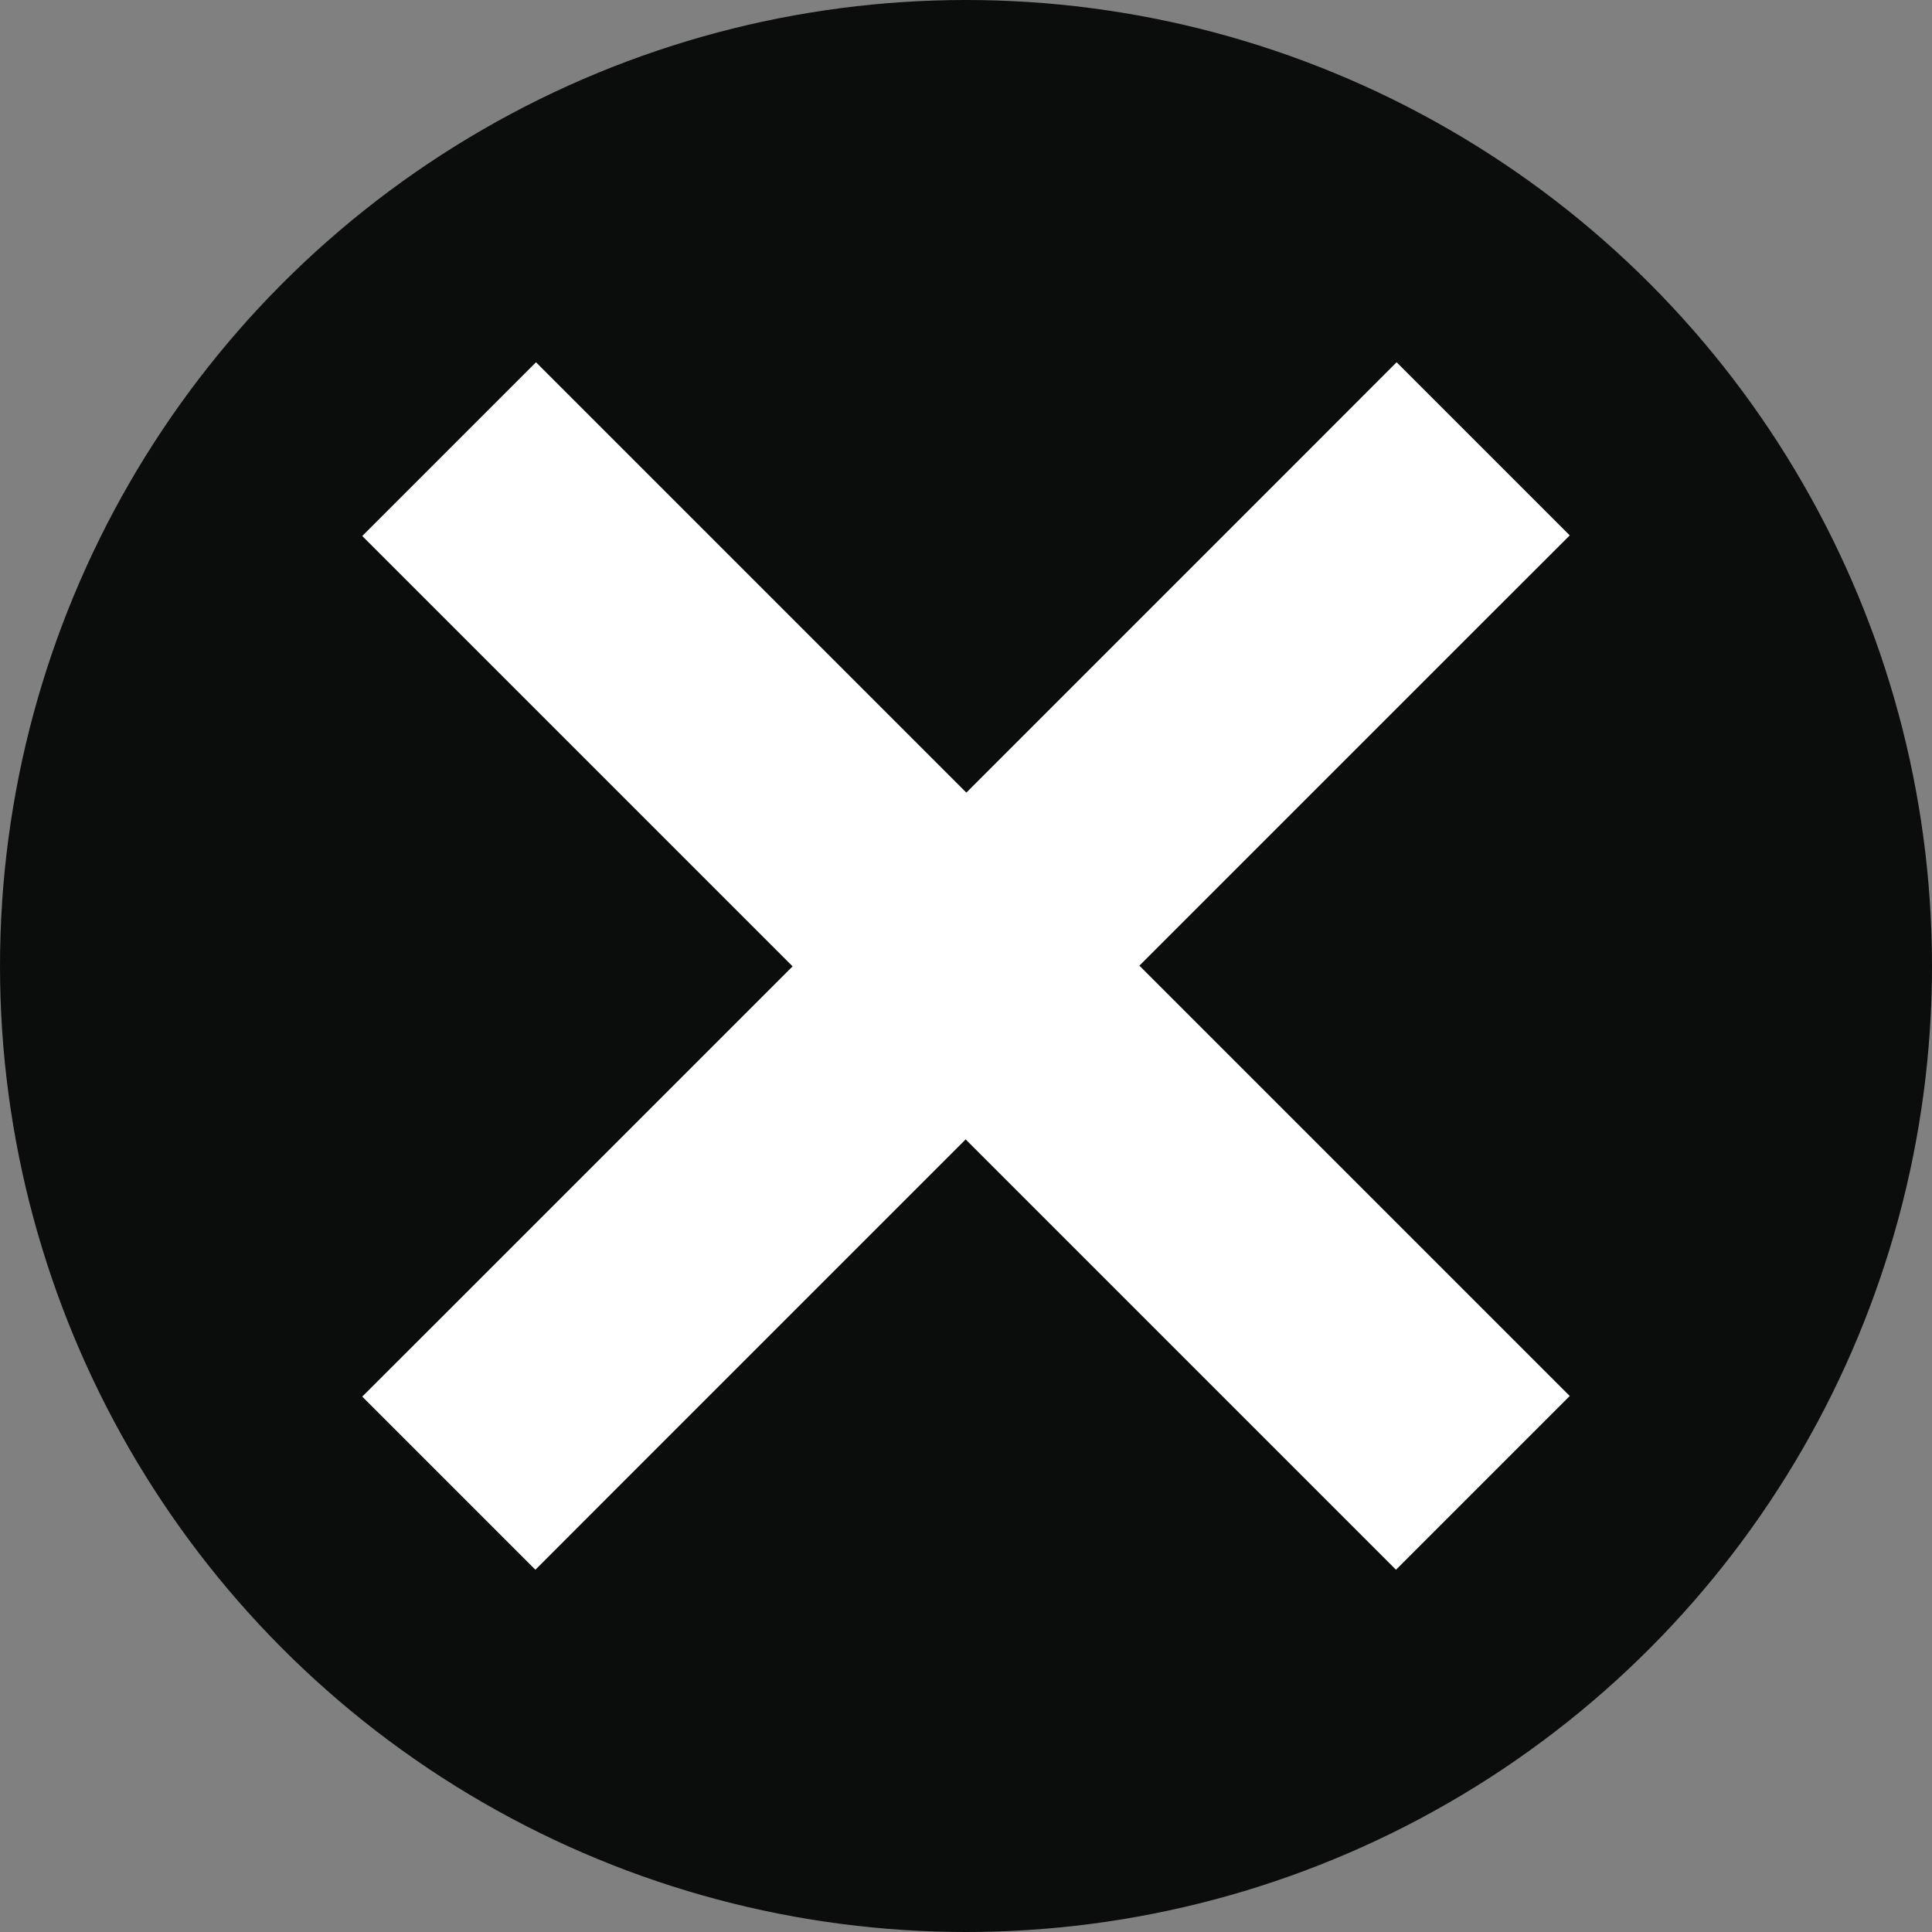 <?xml version="1.0" encoding="UTF-8" standalone="no"?>
<svg width="16px" height="16px" viewBox="0 0 16 16" version="1.1" xmlns="http://www.w3.org/2000/svg" xmlns:xlink="http://www.w3.org/1999/xlink" xmlns:sketch="http://www.bohemiancoding.com/sketch/ns">
    <rect x="0" y="0" width="16" height="16" fill="#808080" stroke="none"/>
    <!-- Generator: Sketch 3.0.4 (8053) - http://www.bohemiancoding.com/sketch -->
    <title>icon-No</title>
    <desc>Created with Sketch.</desc>
    <defs></defs>
    <g id="Styles&amp;Elements" stroke="none" stroke-width="1" fill="none" fill-rule="evenodd" sketch:type="MSPage">
        <g id="icon-No" sketch:type="MSLayerGroup">
            <circle id="Oval-11" fill="#0B0C0C" sketch:type="MSShapeGroup" cx="8" cy="8" r="8"></circle>
            <path d="M9.436,7.997 L12.281,10.842 L13,11.561 L11.561,13 L10.842,12.281 L7.997,9.436 L5.15,12.283 L4.434,13 L3,11.566 L3.717,10.85 L6.564,8.003 L3.719,5.158 L3,4.439 L4.439,3 L5.158,3.719 L8.003,6.564 L10.85,3.717 L11.566,3 L13,4.434 L12.283,5.15 L9.436,7.997 L9.436,7.997 Z" id="Line-2" fill="#FFFFFF" sketch:type="MSShapeGroup"></path>
        </g>
    </g>
</svg>